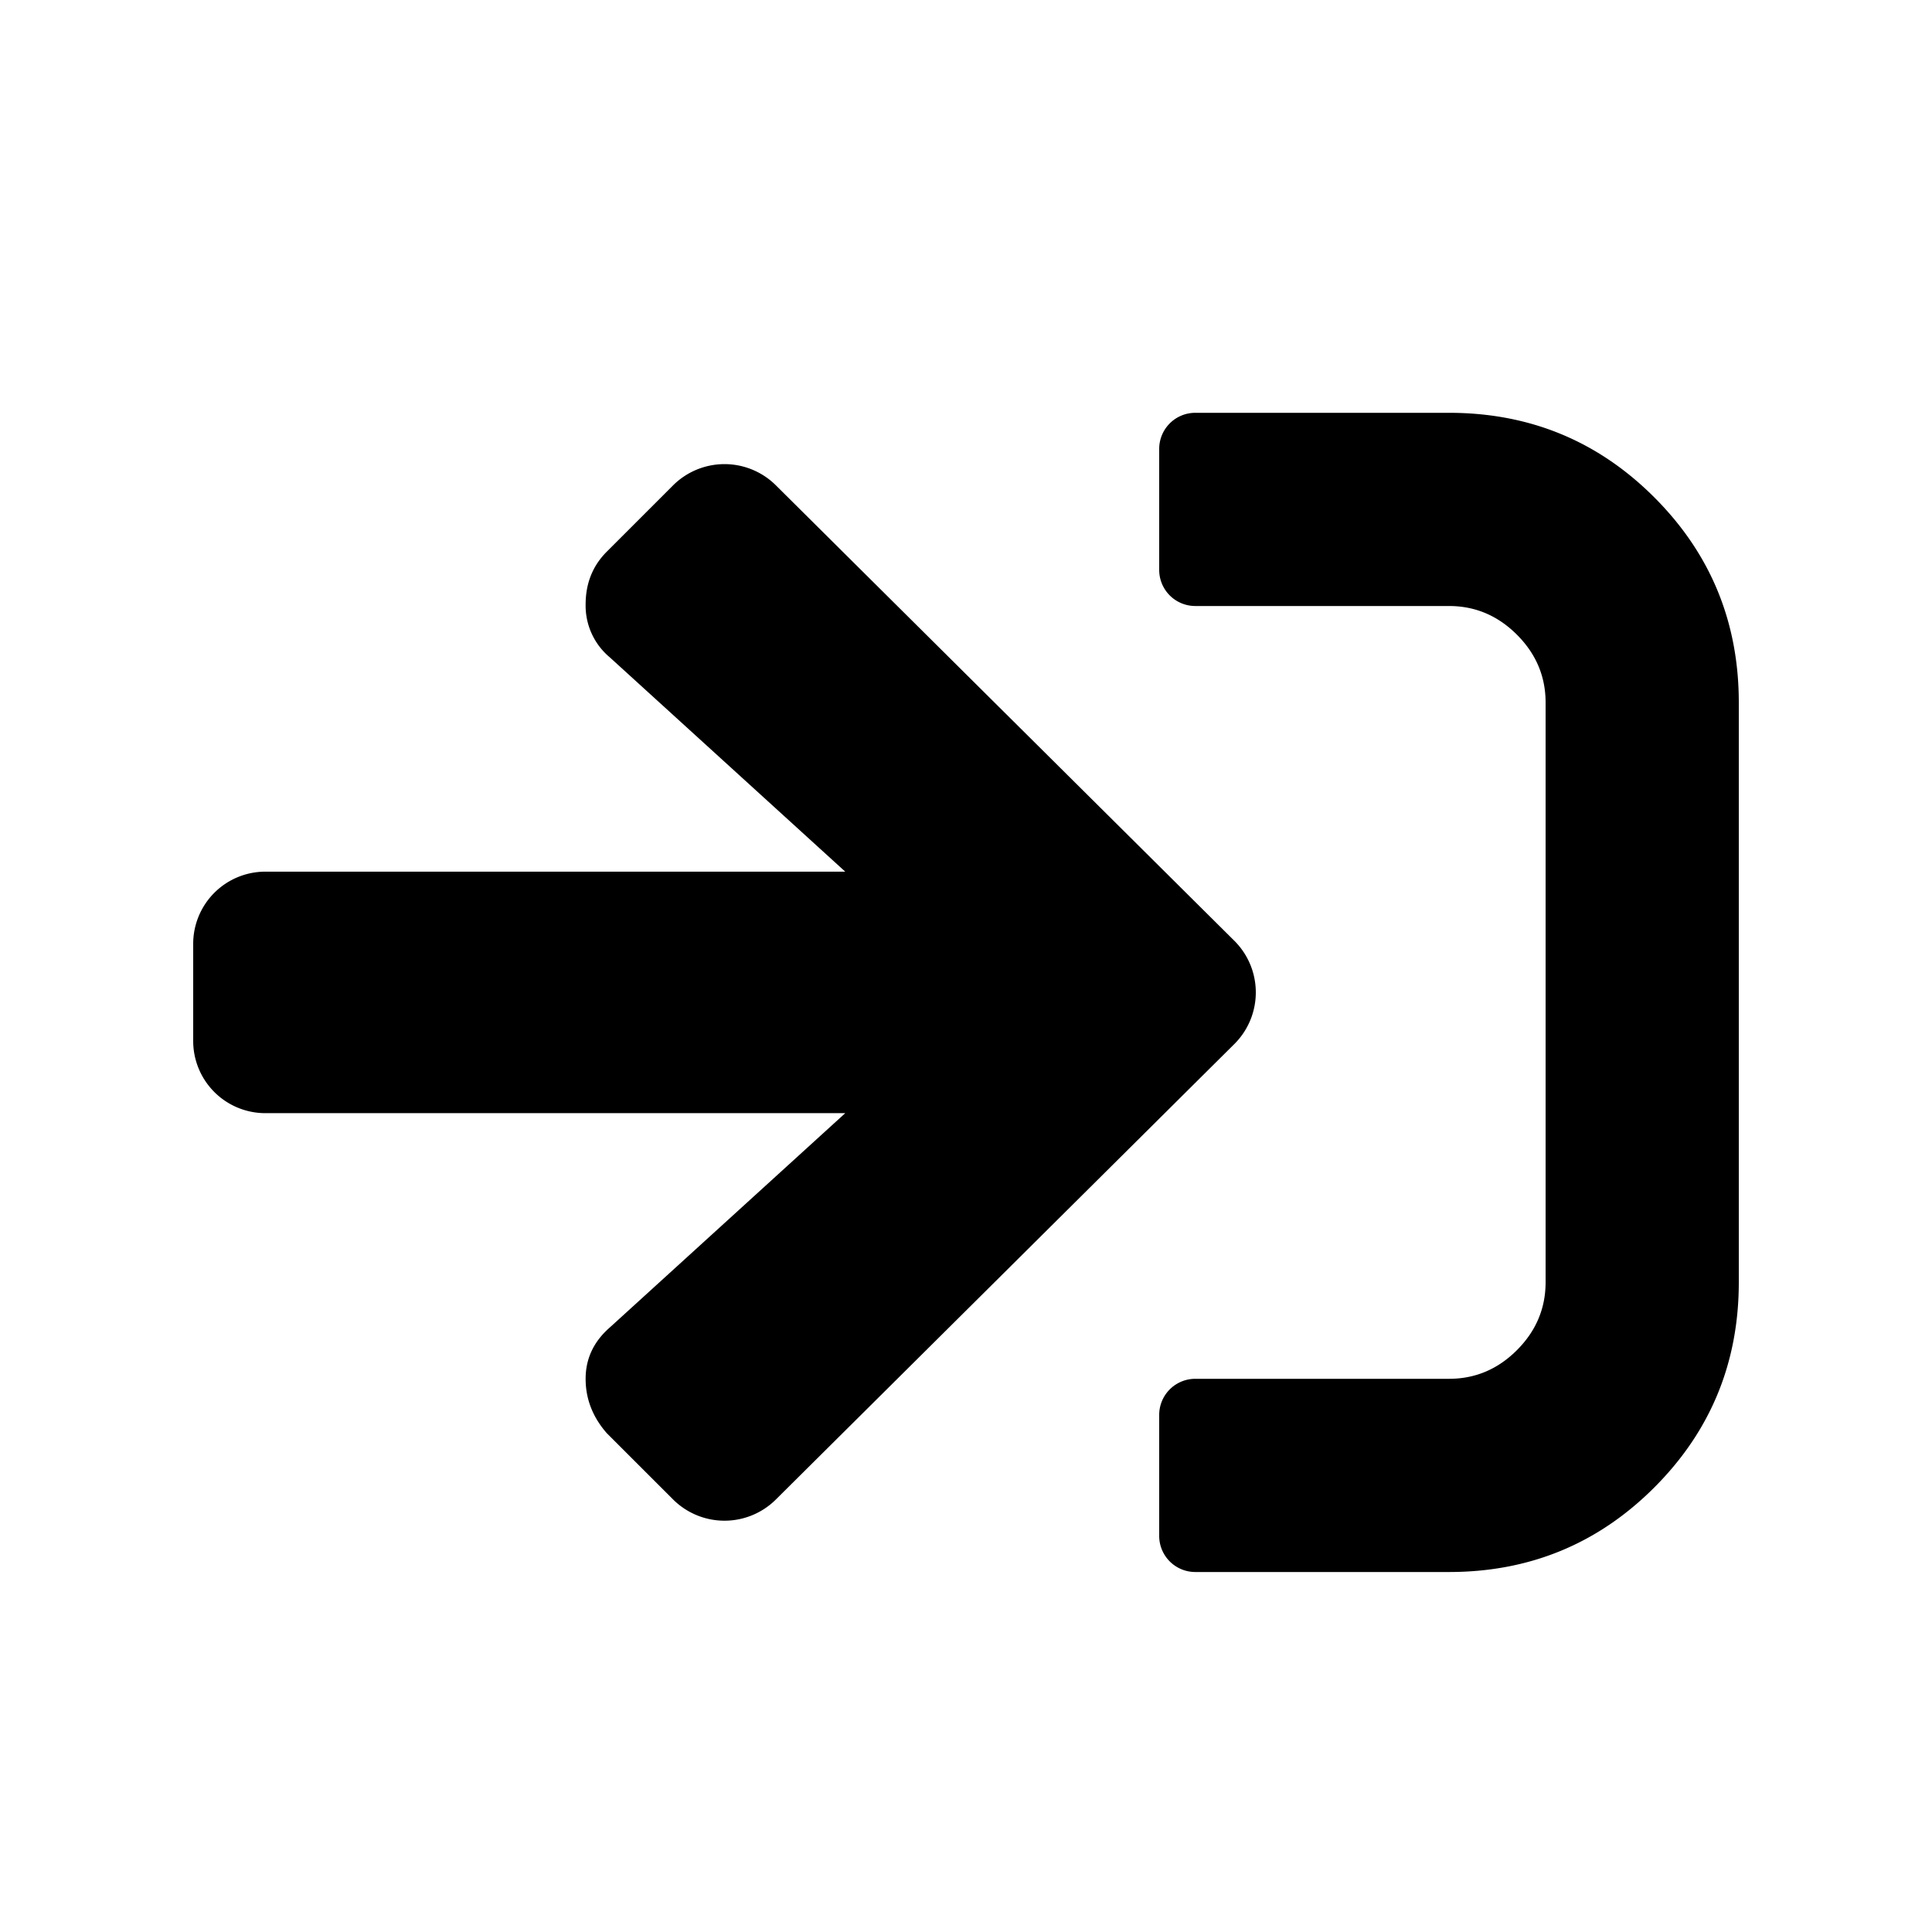 <svg id="Ebene_1" data-name="Ebene 1" xmlns="http://www.w3.org/2000/svg" width="1000" height="1000" viewBox="0 0 1000 1000">
  <path d="M348.44,251.17a37.71,37.71,0,0,1,53.12,0l237.5,235.94a37.71,37.71,0,0,1,0,53.12L401.56,776.17a37.71,37.71,0,0,1-53.12,0L314.06,741.8q-10.94-12.51-10.94-28.13t12.5-26.56L437.5,576.17h-300a37.35,37.35,0,0,1-37.5-37.5v-50a37.35,37.35,0,0,1,37.5-37.5h300L315.62,340.23a34.83,34.83,0,0,1-12.5-27.34q0-16.41,10.94-27.34ZM900,363.67q0-62.49-43.75-106.25T750,213.67H618.75A18.68,18.68,0,0,0,600,232.42v62.5a18.68,18.68,0,0,0,18.75,18.75H750q20.31,0,35.16,14.85T800,363.67v300q0,20.31-14.84,35.16T750,713.67H618.75A18.68,18.68,0,0,0,600,732.42v62.5a18.68,18.68,0,0,0,18.75,18.75H750q62.5,0,106.25-43.75T900,663.67Z"/>
</svg>
